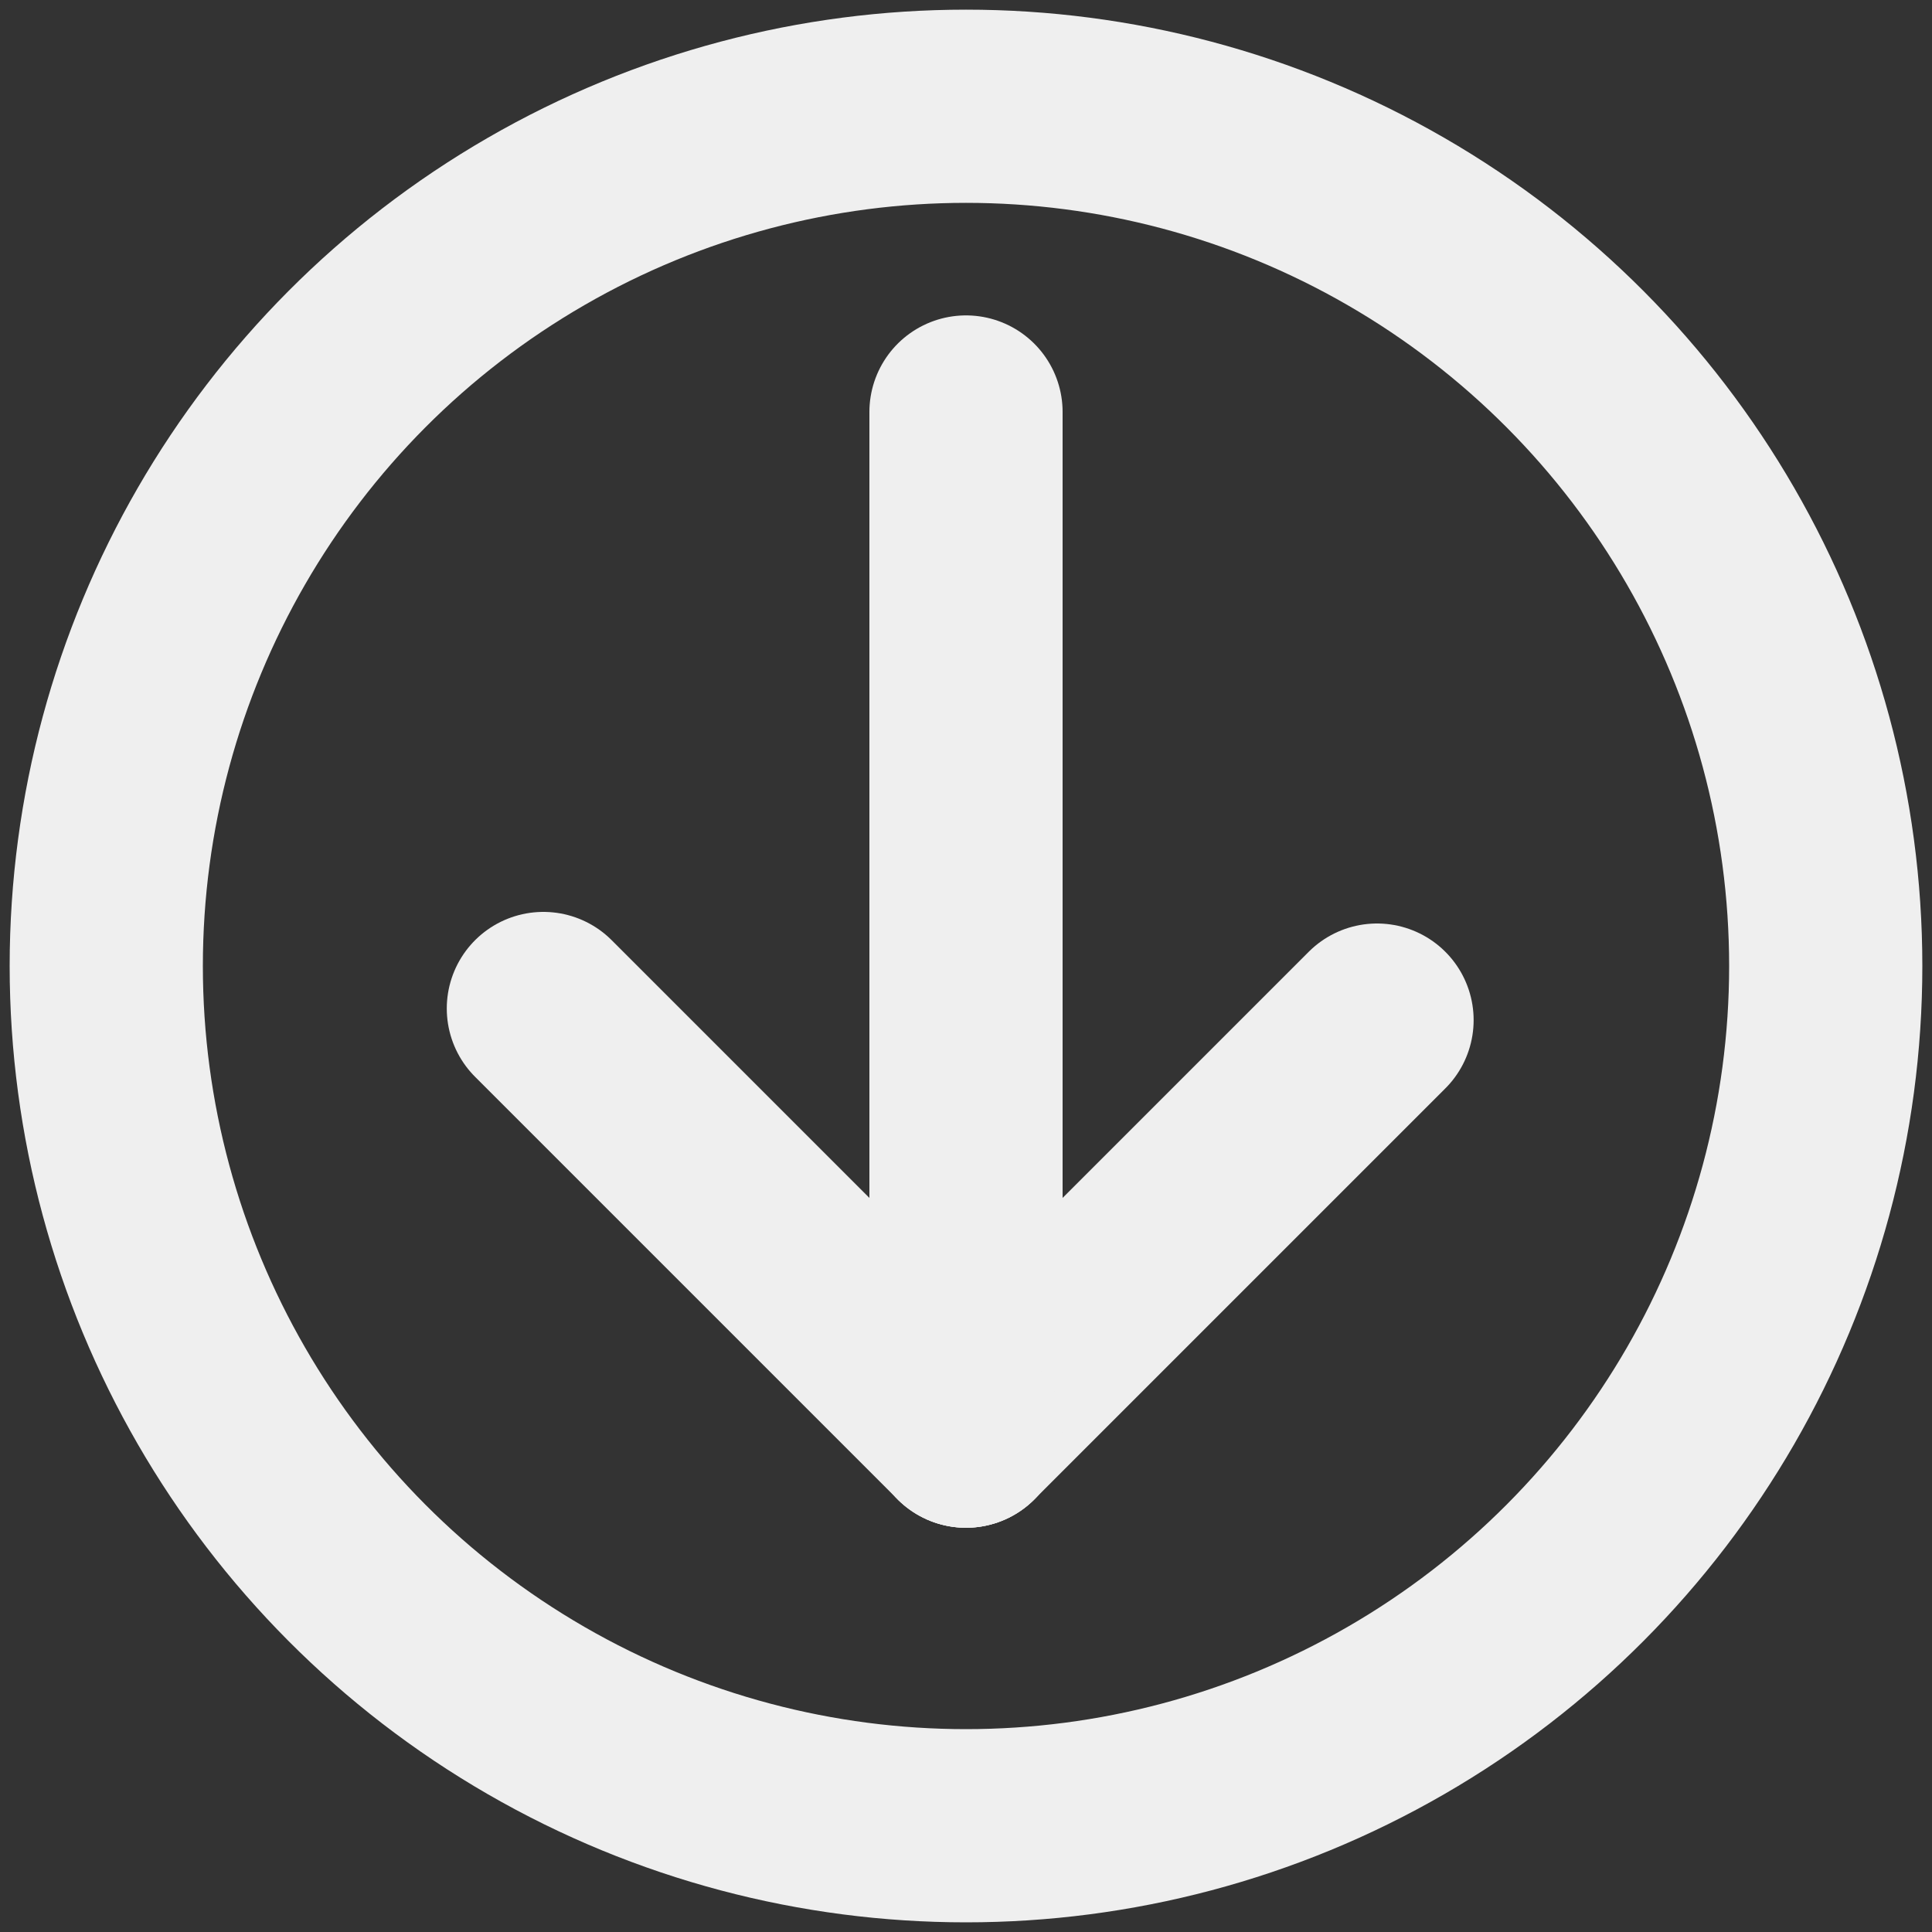 <?xml version="1.0" encoding="utf-8"?>
<!-- Generator: Adobe Illustrator 22.1.0, SVG Export Plug-In . SVG Version: 6.00 Build 0)  -->
<svg version="1.1" id="Слой_1" xmlns="http://www.w3.org/2000/svg" xmlns:xlink="http://www.w3.org/1999/xlink" x="0px" y="0px"
	 viewBox="0 0 400 400" style="enable-background:new 0 0 400 400;" xml:space="preserve">
<rect x="0" y="0" width="400" height="400" fill="#333333" stroke="none"/>
<style type="text/css">
	.st0{fill:none;stroke:#EFEFEF;stroke-width:40;stroke-miterlimit:10;}
	.st1{fill:none;stroke:#EFEFEF;stroke-width:40;stroke-linecap:round;stroke-linejoin:round;stroke-miterlimit:10;}
	.st2{fill:none;stroke:#EFEFEF;stroke-width:40;stroke-linecap:round;stroke-miterlimit:10;}
</style>
<circle class="st0" cx="200" cy="200" r="178"/>
<line class="st1" x1="200" y1="85.3" x2="200" y2="296.3"/>
<line class="st2" x1="200" y1="296.3" x2="285.1" y2="211.2"/>
<line class="st2" x1="200" y1="296.3" x2="112.5" y2="208.8"/>
</svg>
